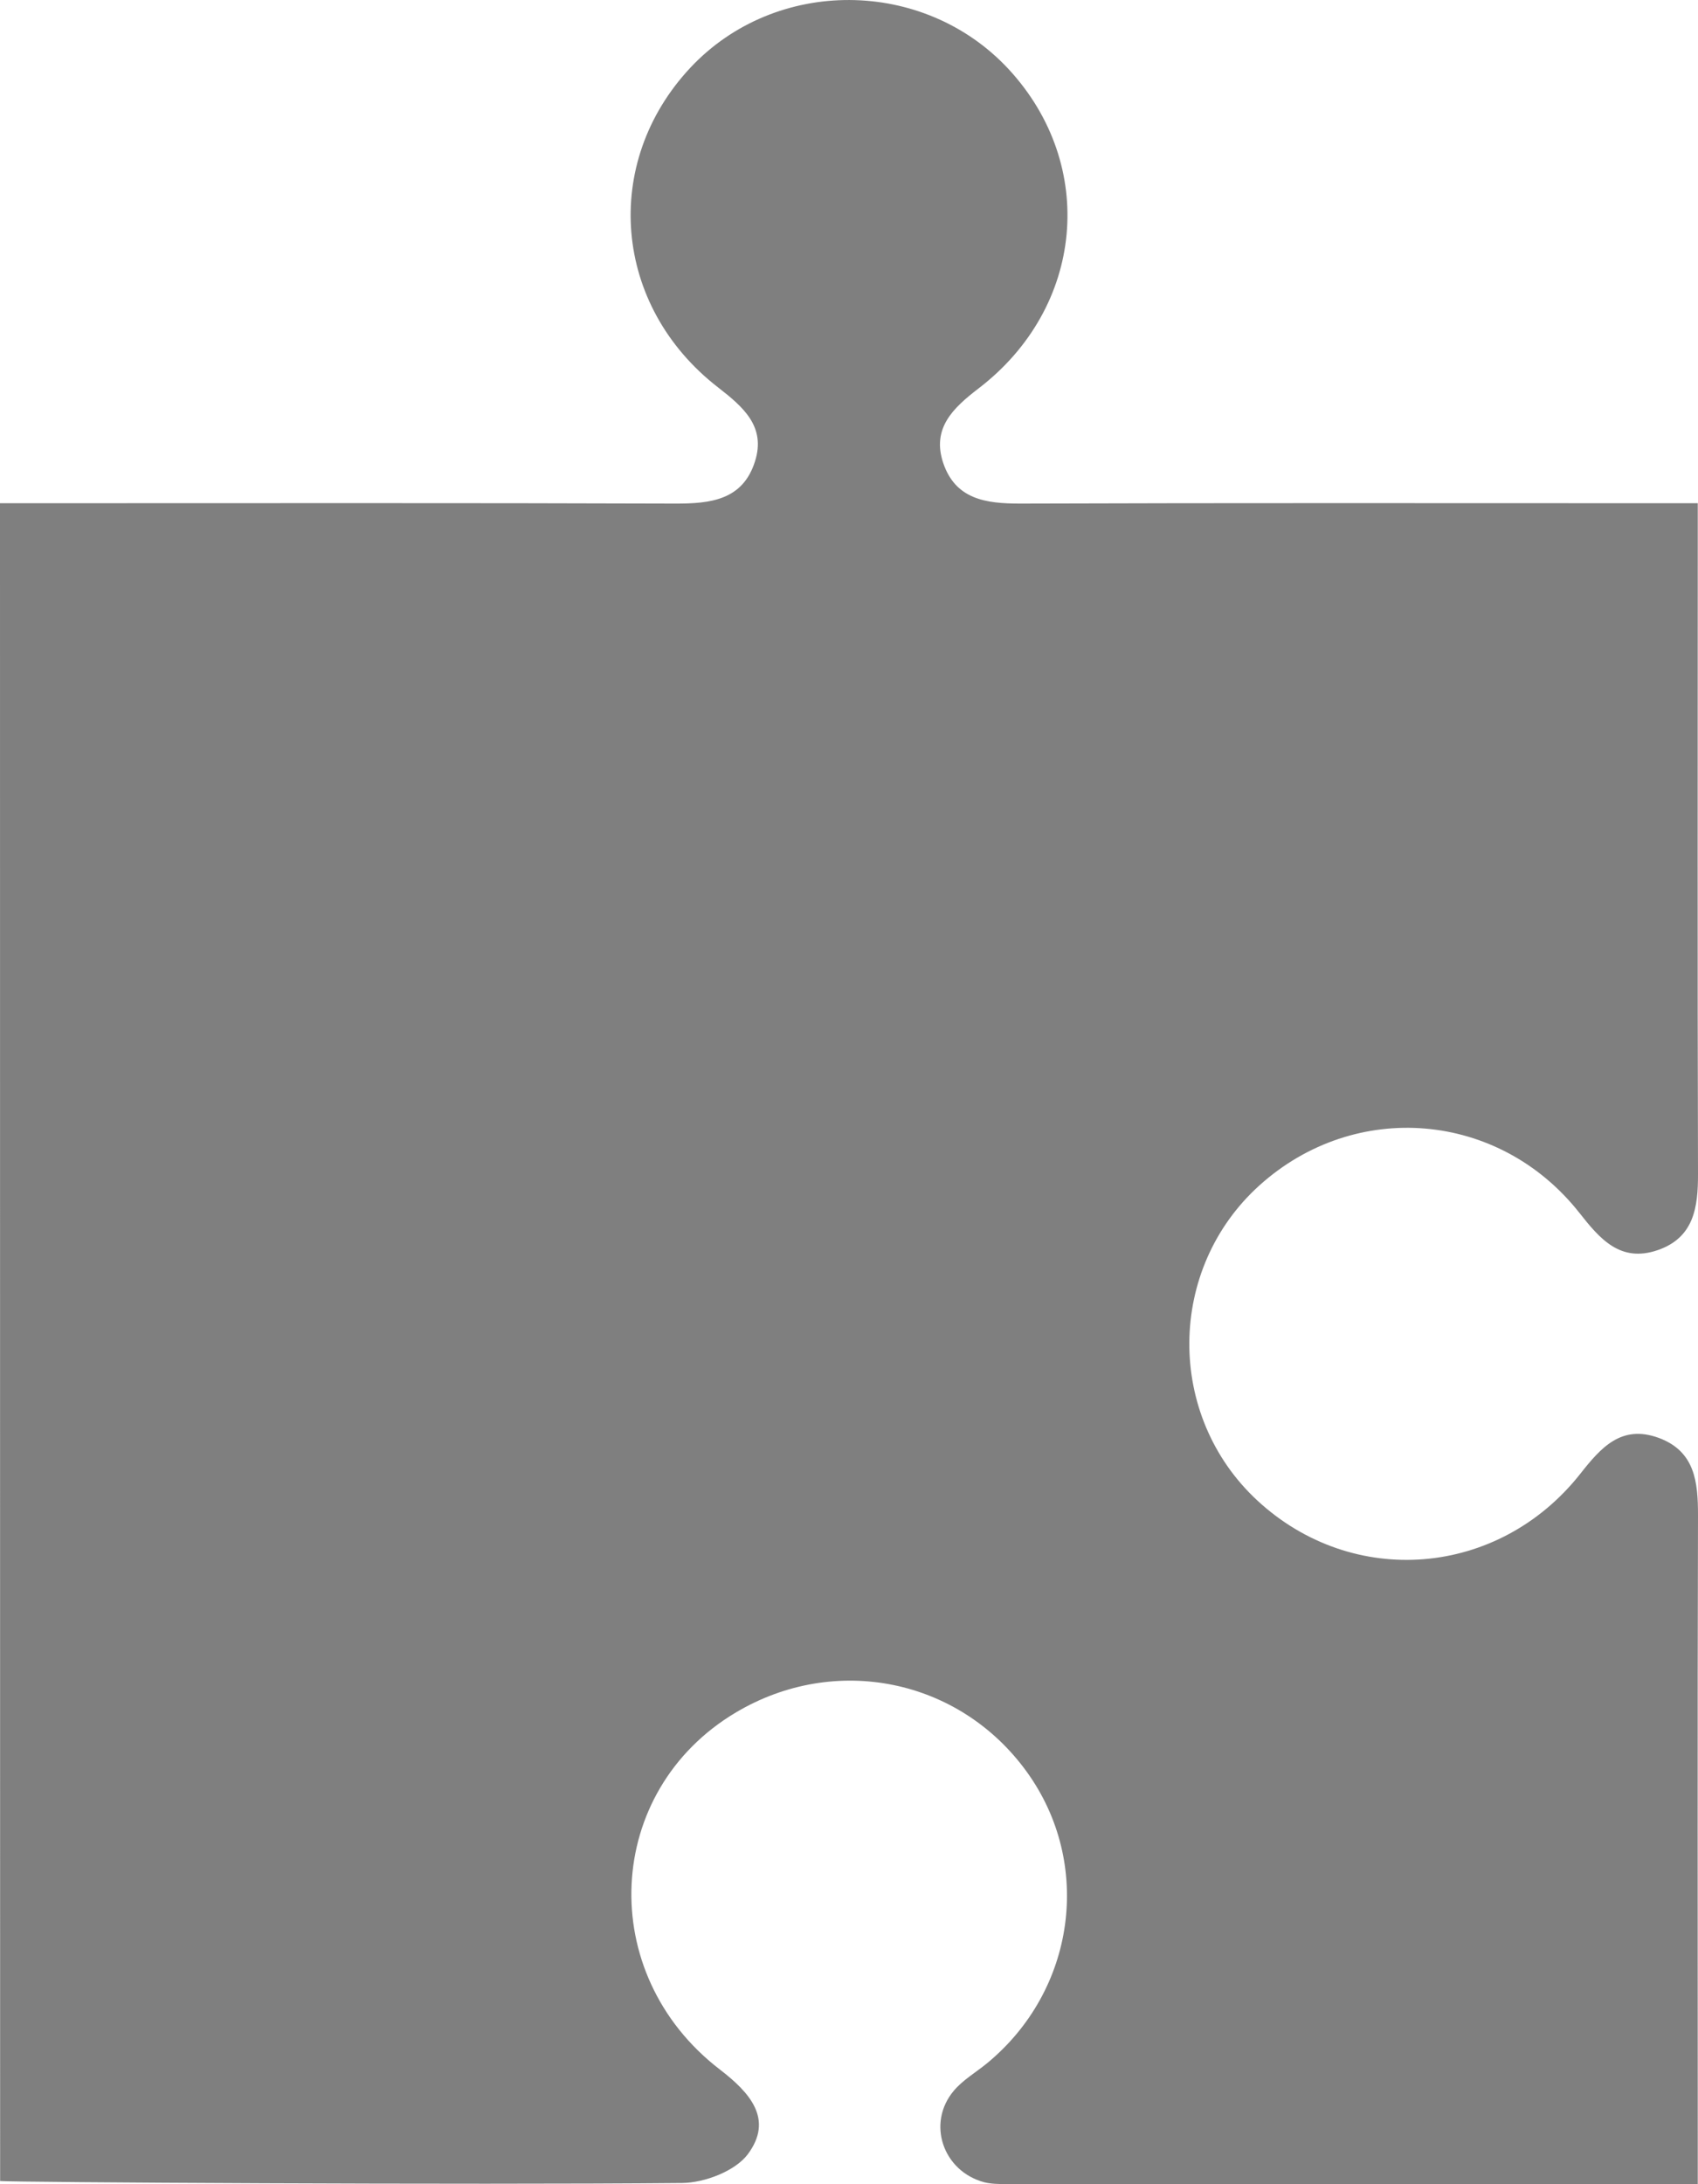 <svg width="14" height="18" viewBox="0 0 14 18" fill="none" xmlns="http://www.w3.org/2000/svg">
<path opacity="0.5" d="M0 4.147V4.524C0 6.235 0.001 17.974 0.001 17.974C0.102 17.984 3.837 18.007 5.625 17.99C5.81 17.988 6.061 17.892 6.165 17.754C6.381 17.465 6.183 17.245 5.934 17.054C4.907 16.264 4.979 14.759 6.068 14.112C6.888 13.625 7.911 13.834 8.466 14.602C9.013 15.359 8.869 16.404 8.135 17.006C8.044 17.08 7.938 17.142 7.864 17.23C7.639 17.497 7.774 17.893 8.115 17.984C8.171 17.998 8.232 17.999 8.291 17.999C10.068 18 11.844 18 13.621 18H13.998V17.657C13.998 15.934 13.995 14.21 14 12.487C14 12.214 13.976 11.961 13.677 11.85C13.369 11.737 13.2 11.929 13.03 12.145C12.356 12.999 11.155 13.095 10.367 12.366C9.612 11.667 9.62 10.457 10.385 9.768C11.174 9.058 12.36 9.156 13.022 9.995C13.191 10.21 13.359 10.407 13.666 10.303C13.967 10.2 14.001 9.95 14 9.673C13.995 7.938 13.998 6.204 13.998 4.469V4.147H13.597C11.867 4.147 10.138 4.144 8.409 4.15C8.129 4.15 7.879 4.116 7.777 3.816C7.681 3.53 7.857 3.363 8.067 3.202C8.941 2.534 9.048 1.362 8.317 0.571C7.616 -0.185 6.394 -0.191 5.692 0.558C4.957 1.344 5.054 2.522 5.921 3.193C6.128 3.354 6.316 3.515 6.225 3.802C6.125 4.121 5.859 4.151 5.567 4.15C3.838 4.144 2.109 4.147 0.38 4.147H0Z" fill="black"/>
</svg>
